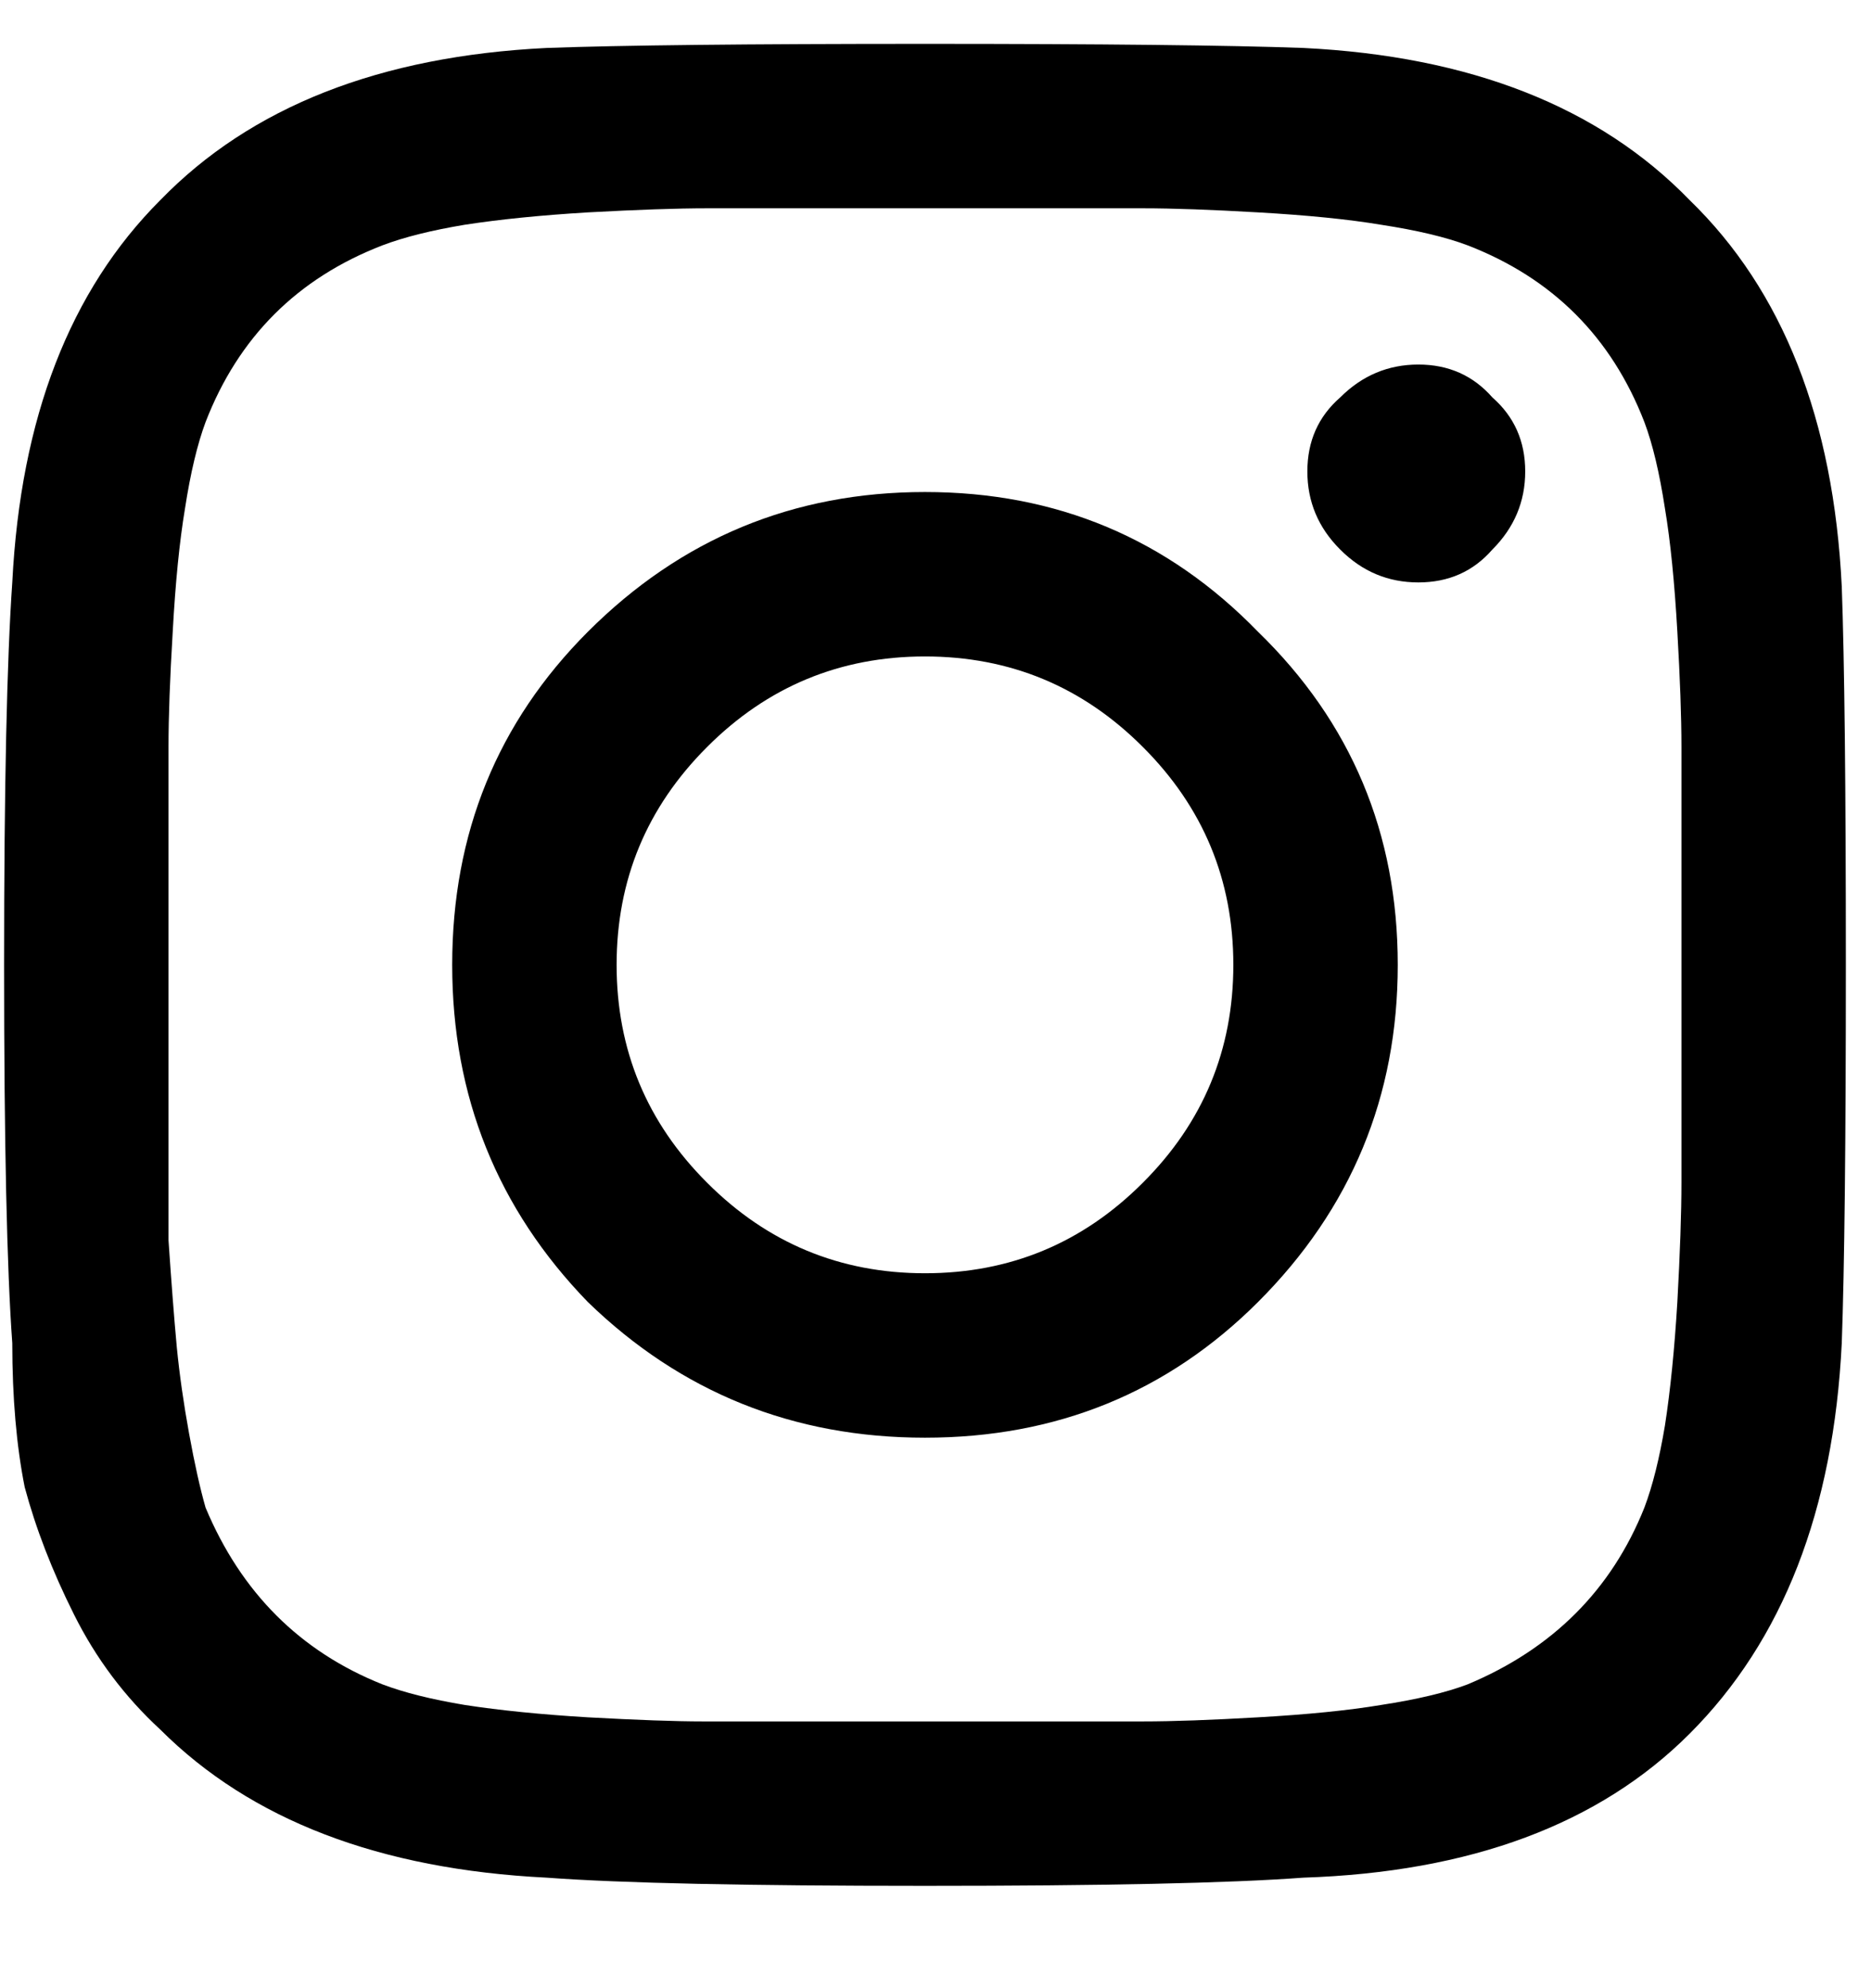 <svg width="16" height="17" viewBox="0 0 16 17" fill="none" xmlns="http://www.w3.org/2000/svg">
<path d="M5.027 5.402C5.824 4.605 6.785 4.207 7.91 4.207C9.035 4.207 9.984 4.605 10.758 5.402C11.555 6.176 11.953 7.125 11.953 8.25C11.953 9.375 11.555 10.336 10.758 11.133C9.984 11.906 9.035 12.293 7.91 12.293C6.785 12.293 5.824 11.906 5.027 11.133C4.254 10.336 3.867 9.375 3.867 8.25C3.867 7.125 4.254 6.176 5.027 5.402ZM6.047 10.113C6.562 10.629 7.184 10.887 7.91 10.887C8.637 10.887 9.258 10.629 9.773 10.113C10.289 9.598 10.547 8.977 10.547 8.25C10.547 7.523 10.289 6.902 9.773 6.387C9.258 5.871 8.637 5.613 7.91 5.613C7.184 5.613 6.562 5.871 6.047 6.387C5.531 6.902 5.273 7.523 5.273 8.25C5.273 8.977 5.531 9.598 6.047 10.113ZM12.762 3.398C12.949 3.562 13.043 3.773 13.043 4.031C13.043 4.289 12.949 4.512 12.762 4.699C12.598 4.887 12.387 4.98 12.129 4.98C11.871 4.98 11.648 4.887 11.461 4.699C11.273 4.512 11.18 4.289 11.18 4.031C11.18 3.773 11.273 3.562 11.461 3.398C11.648 3.211 11.871 3.117 12.129 3.117C12.387 3.117 12.598 3.211 12.762 3.398ZM15.75 5.016C15.773 5.648 15.785 6.727 15.785 8.25C15.785 9.773 15.773 10.852 15.75 11.484C15.68 12.914 15.246 14.027 14.449 14.824C13.676 15.598 12.574 16.008 11.145 16.055C10.512 16.102 9.434 16.125 7.91 16.125C6.387 16.125 5.309 16.102 4.676 16.055C3.246 15.984 2.145 15.562 1.371 14.789C1.066 14.508 0.82 14.18 0.633 13.805C0.445 13.43 0.305 13.066 0.211 12.715C0.141 12.363 0.105 11.953 0.105 11.484C0.059 10.852 0.035 9.773 0.035 8.25C0.035 6.727 0.059 5.637 0.105 4.98C0.176 3.574 0.598 2.484 1.371 1.711C2.145 0.914 3.246 0.48 4.676 0.41C5.309 0.387 6.387 0.375 7.91 0.375C9.434 0.375 10.512 0.387 11.145 0.41C12.574 0.48 13.676 0.914 14.449 1.711C15.246 2.484 15.68 3.586 15.75 5.016ZM14.062 12.891C14.133 12.703 14.191 12.469 14.238 12.188C14.285 11.883 14.32 11.531 14.344 11.133C14.367 10.711 14.379 10.371 14.379 10.113C14.379 9.855 14.379 9.492 14.379 9.023C14.379 8.555 14.379 8.297 14.379 8.25C14.379 8.18 14.379 7.922 14.379 7.477C14.379 7.008 14.379 6.645 14.379 6.387C14.379 6.129 14.367 5.801 14.344 5.402C14.32 4.98 14.285 4.629 14.238 4.348C14.191 4.043 14.133 3.797 14.062 3.609C13.781 2.883 13.277 2.379 12.551 2.098C12.363 2.027 12.117 1.969 11.812 1.922C11.531 1.875 11.18 1.84 10.758 1.816C10.359 1.793 10.031 1.781 9.773 1.781C9.539 1.781 9.176 1.781 8.684 1.781C8.215 1.781 7.957 1.781 7.91 1.781C7.863 1.781 7.605 1.781 7.137 1.781C6.668 1.781 6.305 1.781 6.047 1.781C5.789 1.781 5.449 1.793 5.027 1.816C4.629 1.84 4.277 1.875 3.973 1.922C3.691 1.969 3.457 2.027 3.27 2.098C2.543 2.379 2.039 2.883 1.758 3.609C1.688 3.797 1.629 4.043 1.582 4.348C1.535 4.629 1.5 4.98 1.477 5.402C1.453 5.801 1.441 6.129 1.441 6.387C1.441 6.621 1.441 6.984 1.441 7.477C1.441 7.945 1.441 8.203 1.441 8.25C1.441 8.344 1.441 8.566 1.441 8.918C1.441 9.246 1.441 9.527 1.441 9.762C1.441 9.973 1.441 10.254 1.441 10.605C1.465 10.957 1.488 11.262 1.512 11.52C1.535 11.754 1.57 12 1.617 12.258C1.664 12.516 1.711 12.727 1.758 12.891C2.062 13.617 2.566 14.121 3.27 14.402C3.457 14.473 3.691 14.531 3.973 14.578C4.277 14.625 4.629 14.66 5.027 14.684C5.449 14.707 5.777 14.719 6.012 14.719C6.27 14.719 6.633 14.719 7.102 14.719C7.594 14.719 7.863 14.719 7.91 14.719C7.98 14.719 8.238 14.719 8.684 14.719C9.152 14.719 9.516 14.719 9.773 14.719C10.031 14.719 10.359 14.707 10.758 14.684C11.18 14.66 11.531 14.625 11.812 14.578C12.117 14.531 12.363 14.473 12.551 14.402C13.277 14.098 13.781 13.594 14.062 12.891Z" fill="black"/>
</svg>
